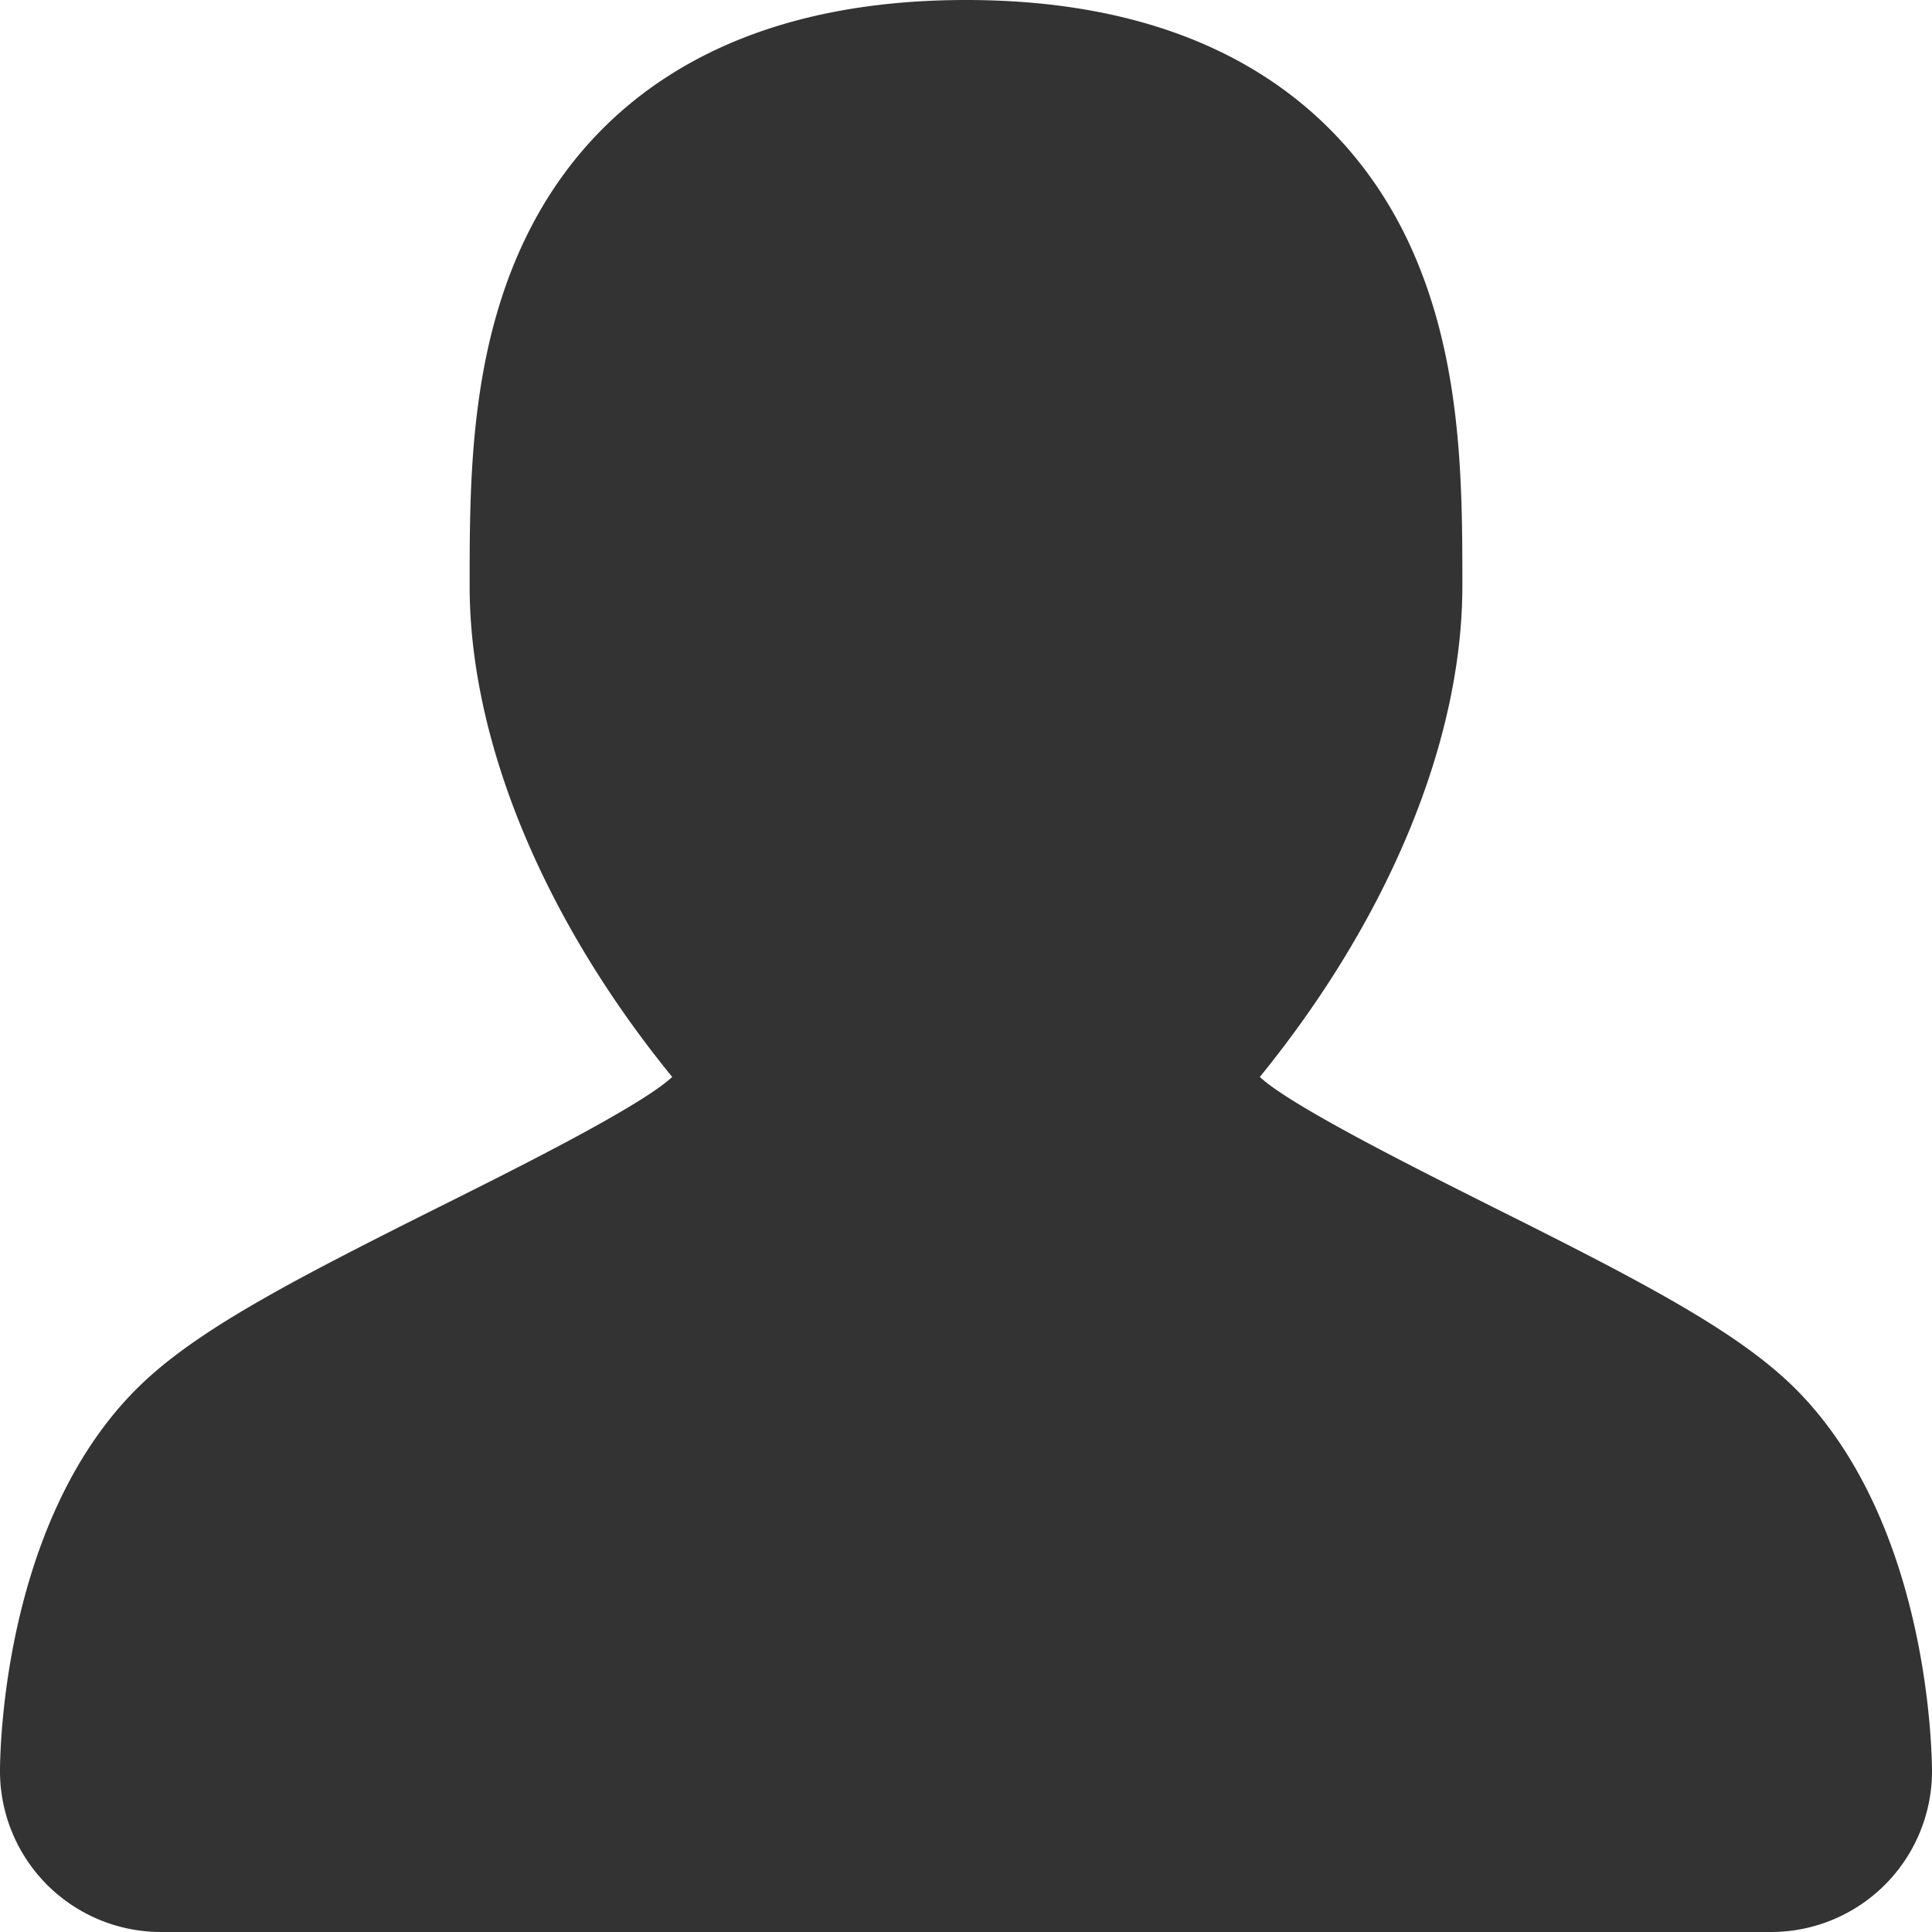 <svg width="12" height="12" fill="none" xmlns="http://www.w3.org/2000/svg"><path d="M11.152 8.626c-.355-.354-.947-.663-1.882-1.13-.47-.236-1.255-.628-1.445-.807.796-.978 1.258-2.083 1.258-3.05 0-.657 0-1.473-.367-2.202C8.385.782 7.645 0 6 0 4.355 0 3.615.782 3.285 1.437c-.368.729-.368 1.545-.368 2.202 0 .967.461 2.072 1.258 3.05-.19.18-.975.572-1.446.807-.934.467-1.526.776-1.88 1.13C.062 9.411.003 10.73 0 10.985A1 1 0 0 0 1 12h10a1 1 0 0 0 1-1.015c-.004-.256-.064-1.574-.848-2.359z" fill="#333"/></svg>